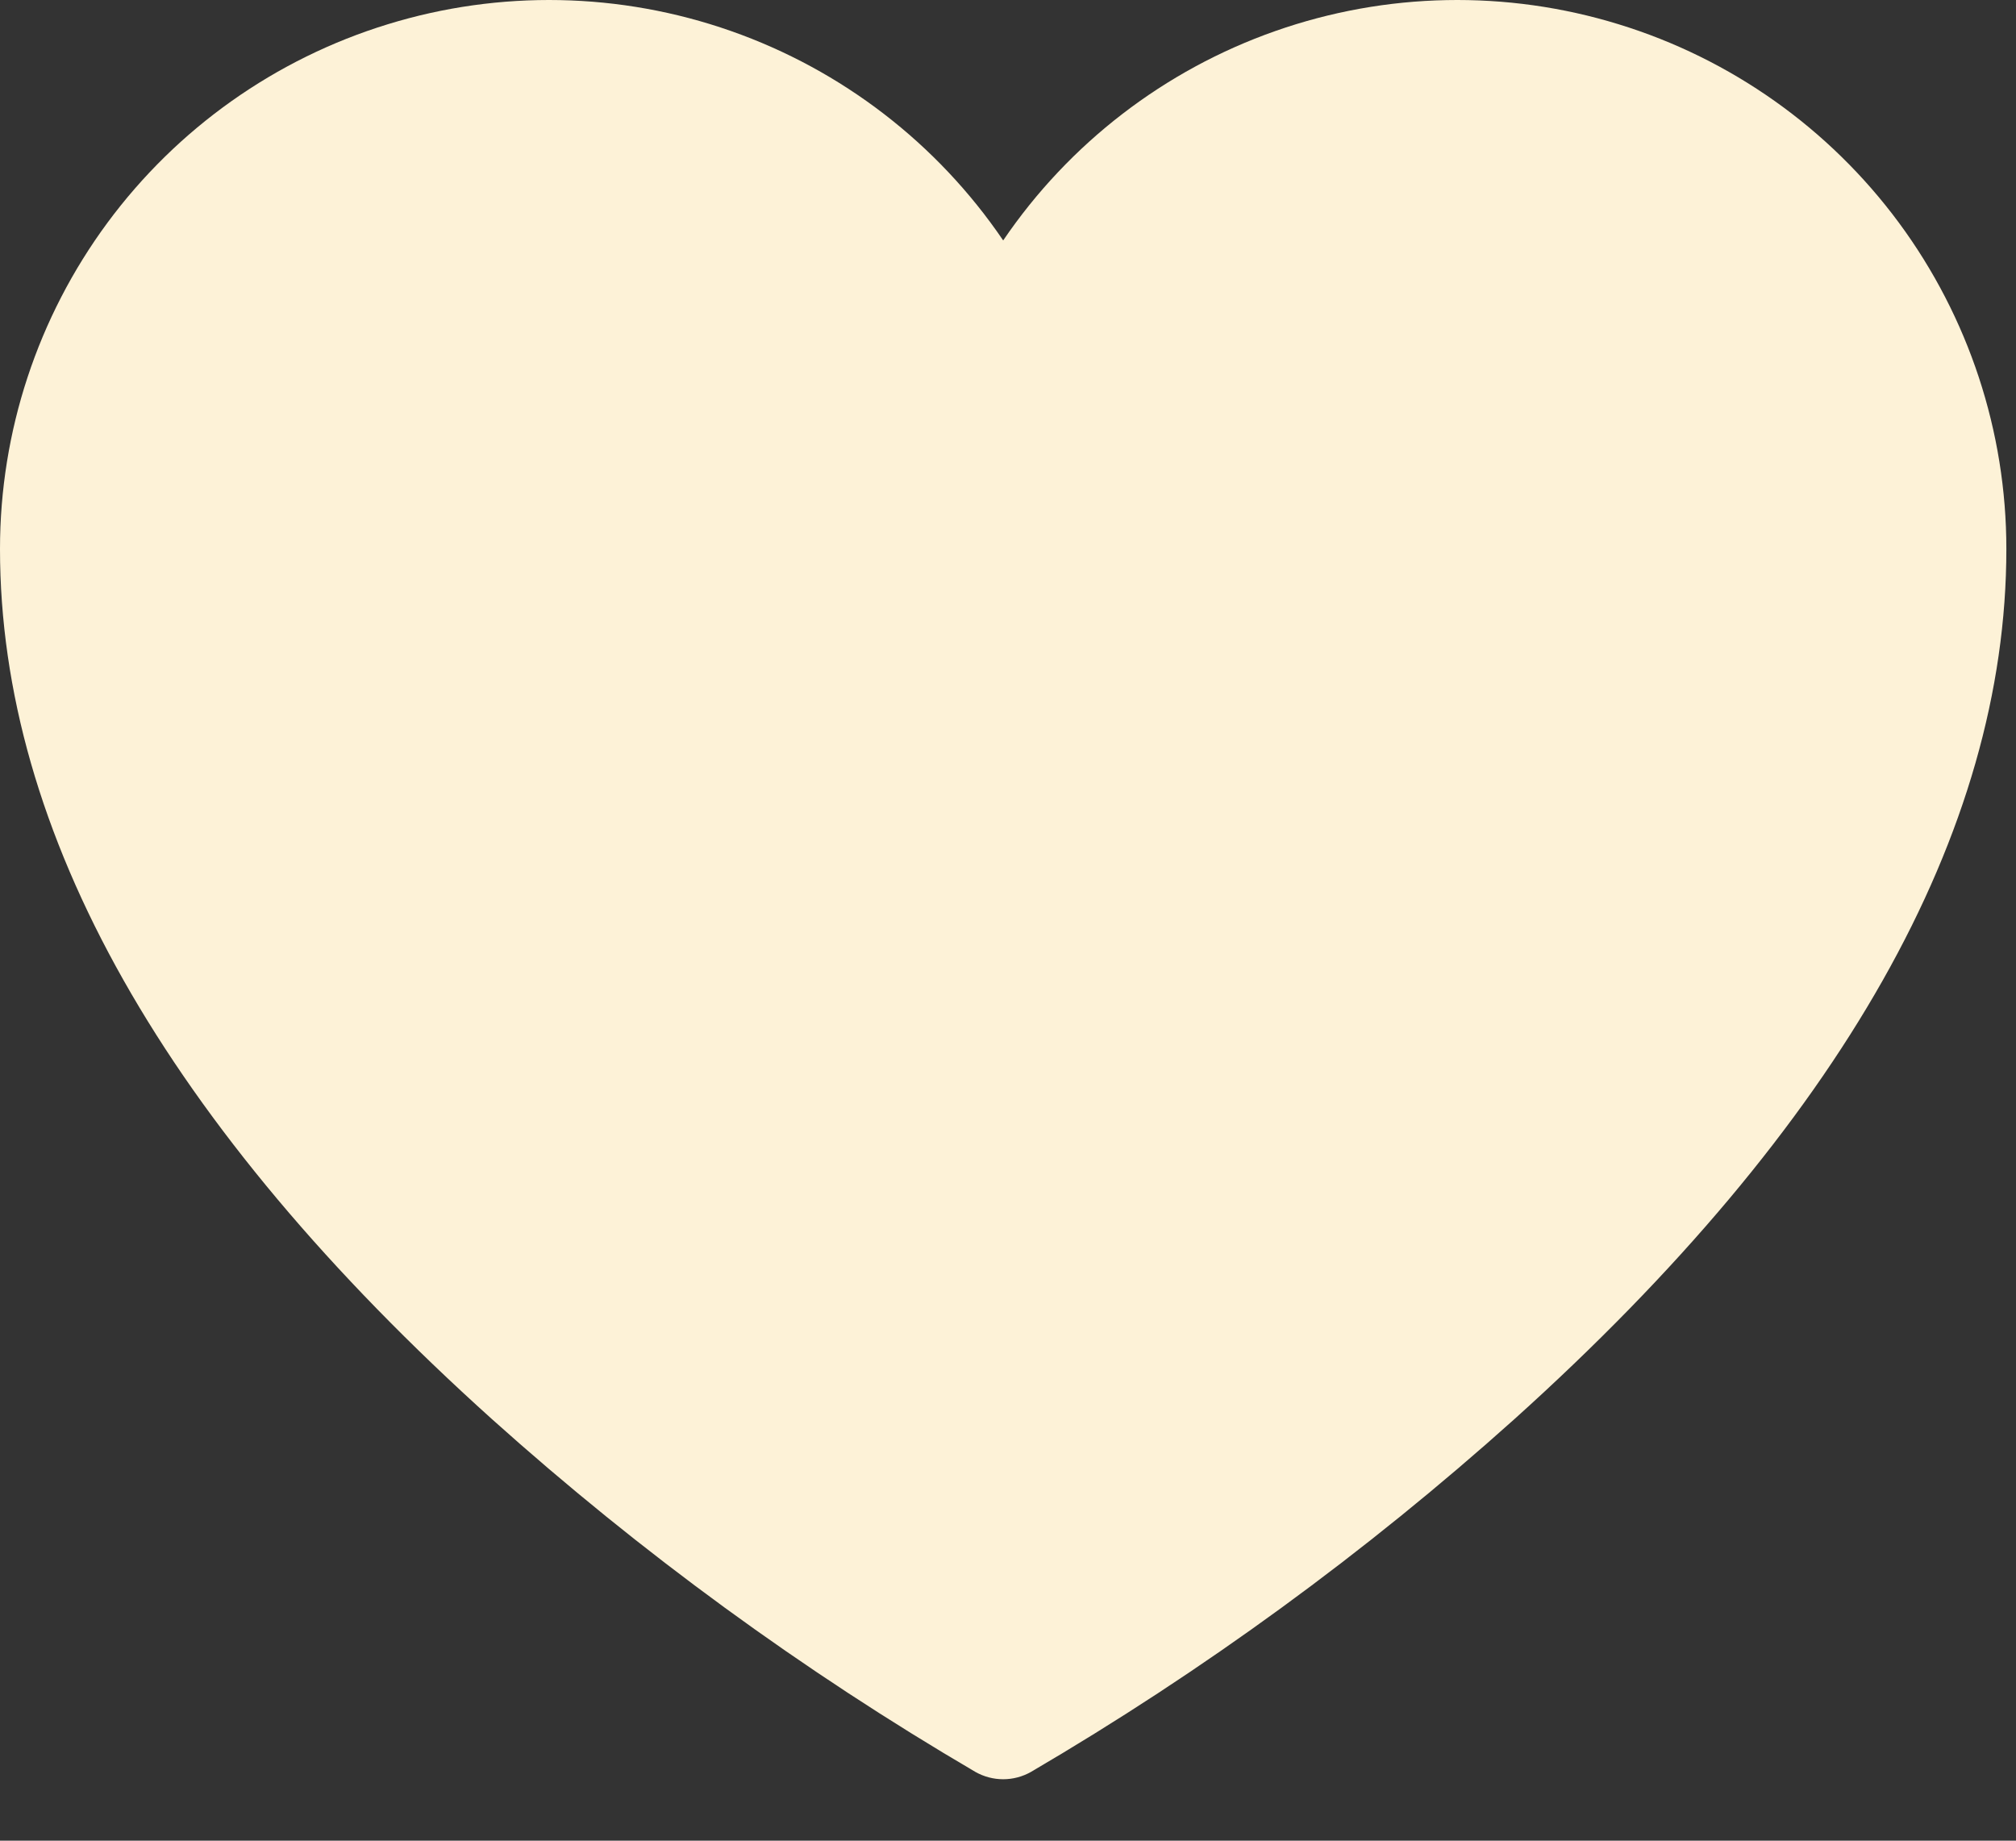 <svg width="23" height="21" viewBox="0 0 23 21" fill="none" xmlns="http://www.w3.org/2000/svg">
<rect x="0" y="0" width="23" height="21" fill="#333333" stroke="none"/>
<path d="M11.445 20.299C11.334 20.299 11.225 20.27 11.129 20.216C9.16 19.063 7.312 17.715 5.613 16.191C1.888 12.839 0 9.499 0 6.262C0 4.923 0.43 3.619 1.226 2.541C2.022 1.464 3.143 0.67 4.423 0.277C5.703 -0.117 7.076 -0.09 8.34 0.354C9.604 0.798 10.692 1.635 11.445 2.743C12.198 1.635 13.286 0.798 14.55 0.354C15.814 -0.09 17.187 -0.117 18.467 0.277C19.747 0.67 20.868 1.464 21.664 2.541C22.46 3.619 22.89 4.923 22.89 6.262C22.89 9.499 21.002 12.839 17.277 16.191C15.578 17.715 13.73 19.063 11.761 20.216C11.665 20.27 11.556 20.299 11.445 20.299Z" fill="#FDF2D7"/>
</svg>

